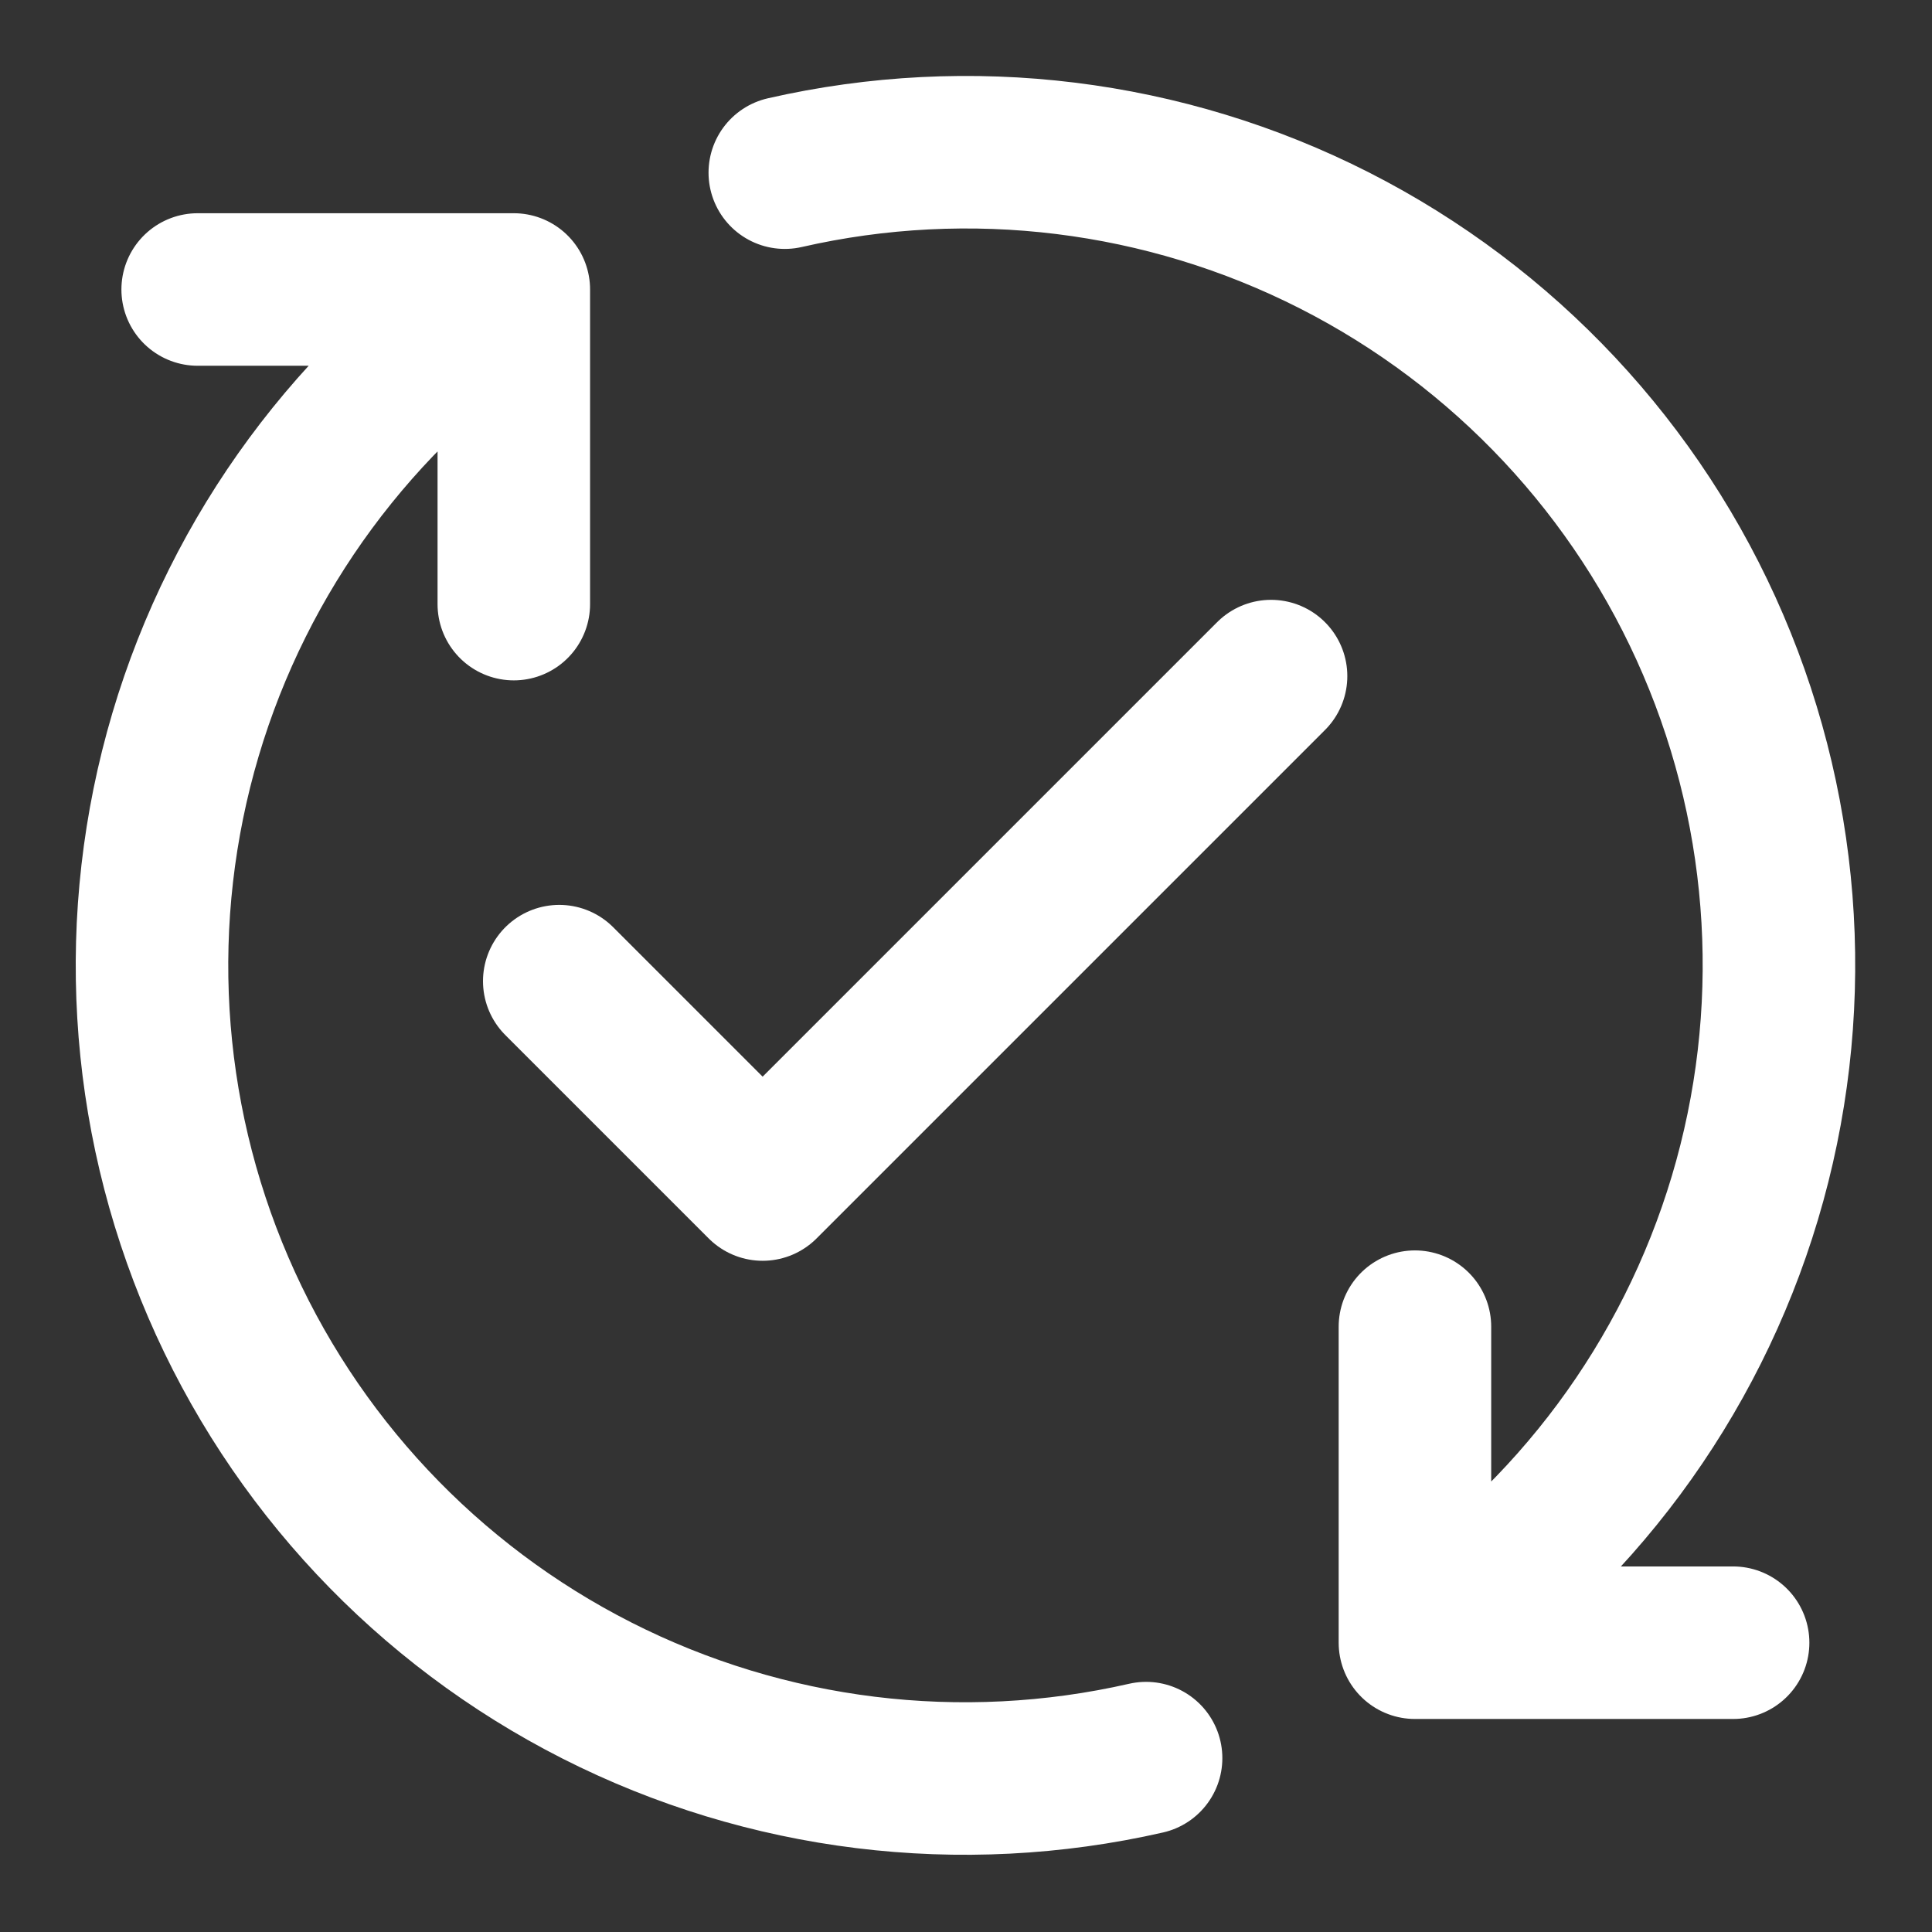 <svg width="19" height="19" viewBox="0 0 19 19" fill="none" xmlns="http://www.w3.org/2000/svg">
<rect x="0" y="0" width="19" height="19" fill="#333333" stroke="none"/>
<path d="M13.915 16.155C15.475 15.122 16.624 13.573 17.16 11.78C17.696 9.987 17.586 8.062 16.848 6.341C16.111 4.621 14.793 3.214 13.124 2.365C11.456 1.517 9.542 1.281 7.718 1.698M13.915 16.155V13.047M13.915 16.155H17.044M5.053 2.847C3.498 3.884 2.355 5.434 1.824 7.226C1.293 9.019 1.407 10.941 2.146 12.658C2.885 14.375 4.203 15.779 5.87 16.625C7.537 17.471 9.448 17.706 11.271 17.29M5.053 2.847V5.941M5.053 2.847H1.944" stroke="white" stroke-width="1.5" stroke-linecap="round" stroke-linejoin="round"/>
<path d="M5.5 9.649L7.5 11.649L12.5 6.649" stroke="white" stroke-width="1.5" stroke-linecap="round" stroke-linejoin="round"/>
</svg>
